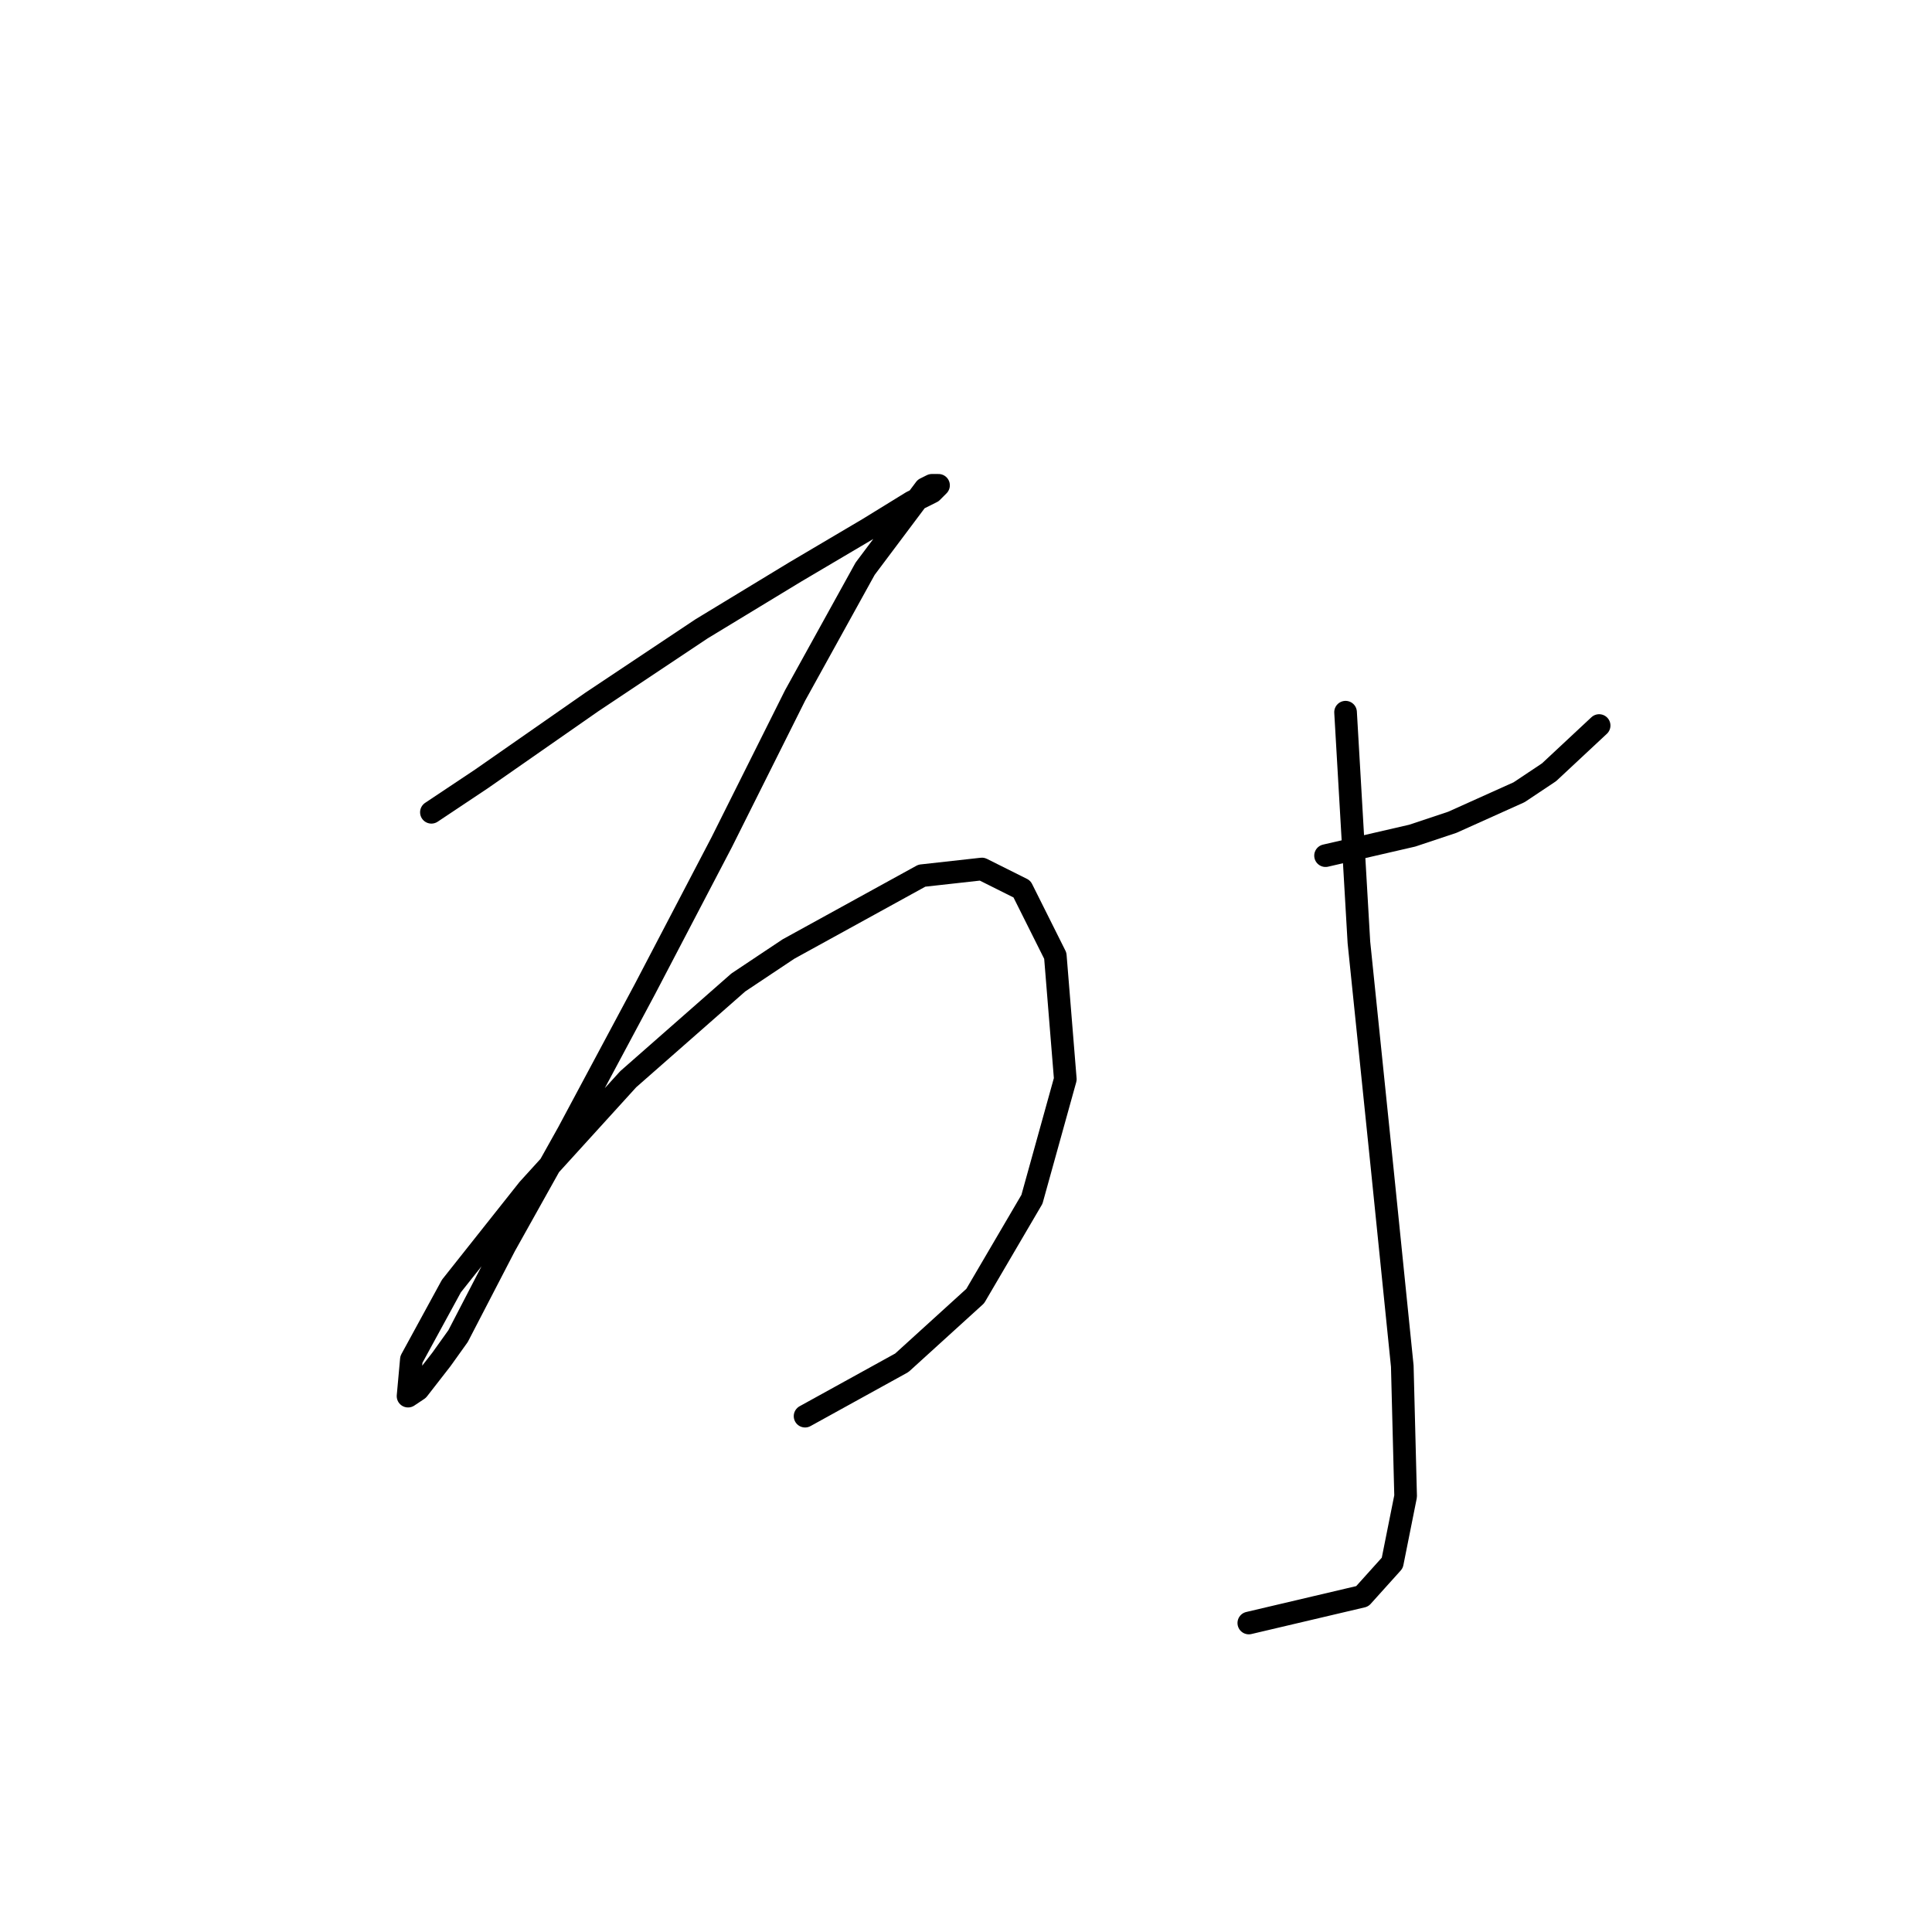 <?xml version="1.0" standalone="no"?>
    <svg width="256" height="256" xmlns="http://www.w3.org/2000/svg" version="1.1">
    <polyline stroke="black" stroke-width="3" stroke-linecap="round" fill="transparent" stroke-linejoin="round" points="57.163 107.631 63.794 103.21 78.383 93.042 92.972 83.316 105.35 75.801 115.076 70.054 120.823 66.517 123.476 65.191 124.36 64.307 123.918 64.307 123.476 64.307 122.591 64.749 114.634 75.359 105.35 92.158 95.624 111.61 85.456 131.062 75.288 150.071 66.888 165.102 60.699 177.039 58.489 180.133 55.394 184.112 54.068 184.996 54.51 180.133 59.815 170.407 69.983 157.587 83.246 142.998 97.835 130.178 104.466 125.757 122.149 116.031 130.107 115.147 135.412 117.799 139.833 126.641 141.159 142.998 136.738 158.913 129.223 171.734 119.497 180.575 106.676 187.649 106.676 187.649 " />
        <polyline stroke="black" stroke-width="3" stroke-linecap="round" fill="transparent" stroke-linejoin="round" points="175.642 113.378 181.389 112.052 187.136 110.726 192.441 108.957 201.283 104.979 205.261 102.326 211.893 96.137 211.893 96.137 " />
        <polyline stroke="black" stroke-width="3" stroke-linecap="round" fill="transparent" stroke-linejoin="round" points="178.294 94.369 180.063 124.873 183.157 154.934 185.81 181.017 186.252 198.259 184.483 207.101 180.505 211.521 165.474 215.058 165.474 215.058 " />
        </svg>